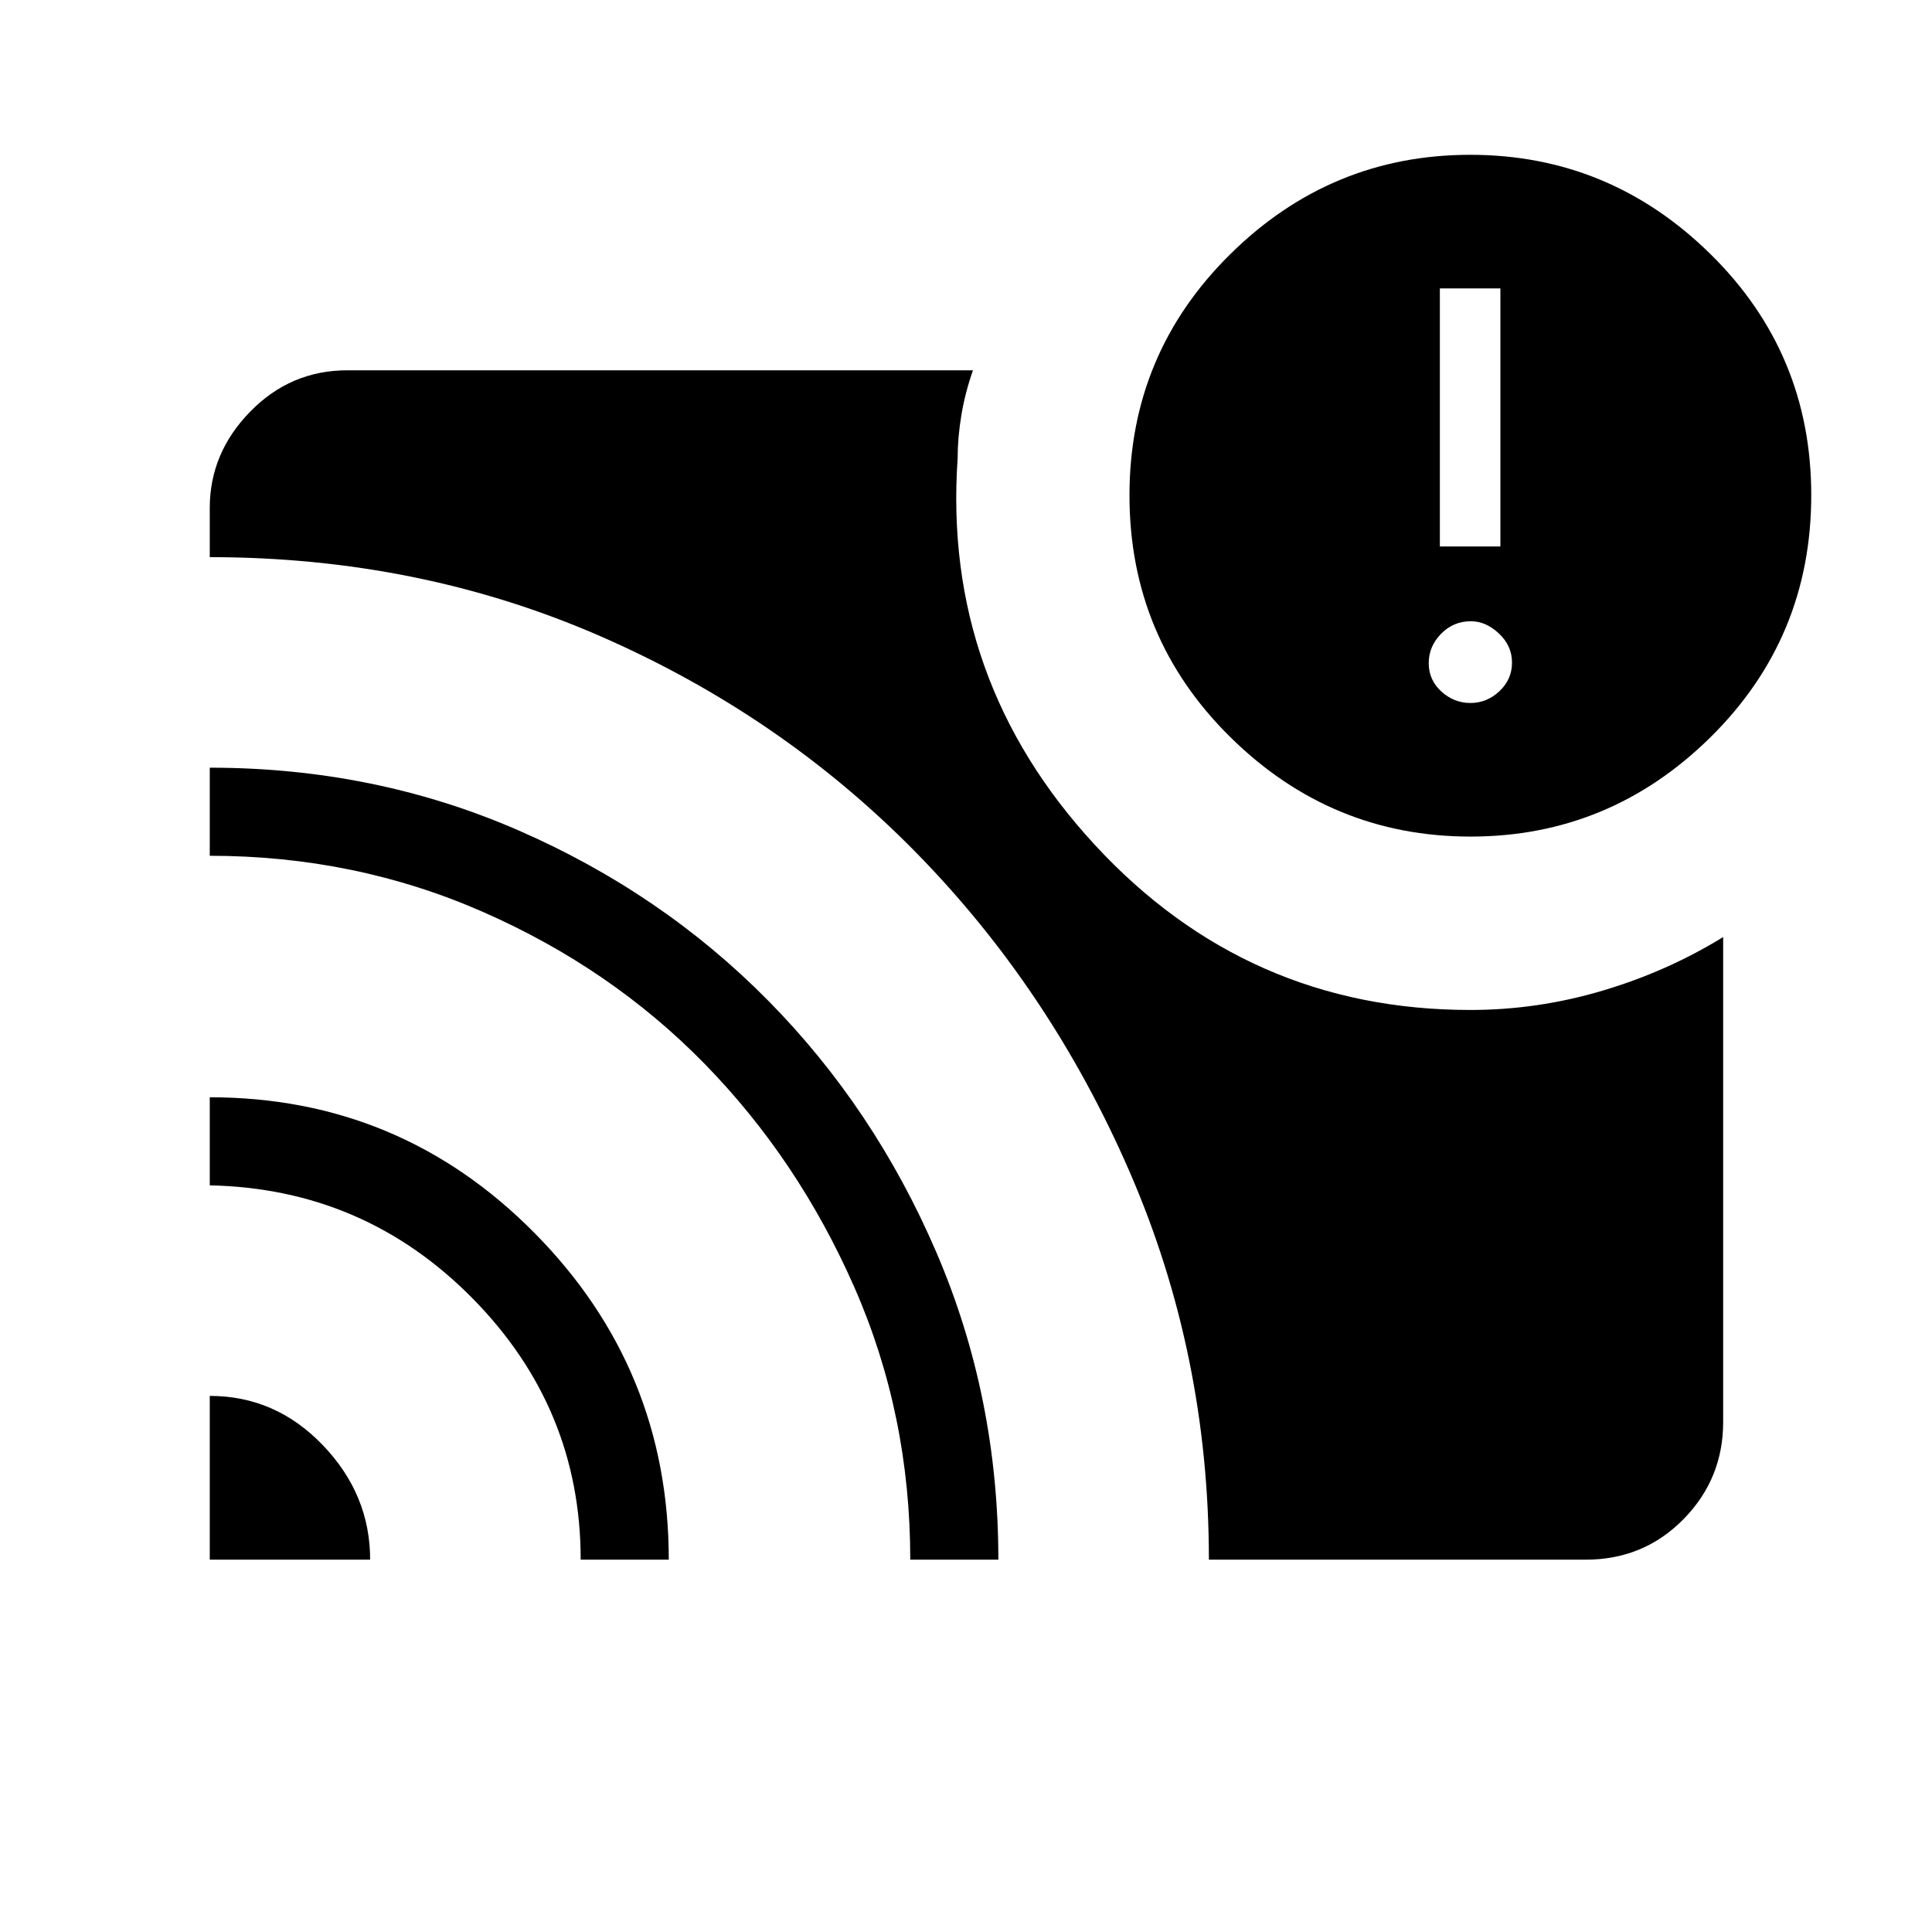 <svg xmlns="http://www.w3.org/2000/svg" height="48" viewBox="0 -960 960 960" width="48"><path d="M104.231-266.385q32.692 0 56.192 24.494t23.5 56.891h-79.692v-81.385Zm0-148.384q94.681 0 161.379 67.443T332.308-185h-43.77q0-75.394-53.817-129.928-53.818-54.533-130.49-56.072v-43.769Zm0-163.77q81.875 0 153.232 31.081 71.358 31.08 124.233 84.654t83.628 125.2Q496.077-265.979 496.077-185h-43.769q0-72.158-27.808-135.425-27.808-63.267-74.23-110.811-46.423-47.544-110.06-75.539-63.638-27.994-135.979-27.994v-43.77ZM600.692-185q0-102.107-39.455-192.887-39.455-90.781-106.454-158.895T297.977-644.025q-89.808-39.129-193.746-39.129v-24.462q0-27.25 20.067-47.817T172.615-776h310.847q-3.924 11.178-5.77 22.32-1.846 11.141-1.846 21.449-7.615 110 68.163 192.039 75.778 82.038 186.606 82.038 33.439 0 65.698-9.596 32.259-9.596 59.918-26.635v241.001q0 28.25-19.769 48.317T787.846-185H600.692Zm130.006-359.308q-69.237 0-119.352-49.419-50.115-49.42-50.115-120.134 0-70.362 50.032-119.789 50.033-49.427 119.27-49.427 69.236 0 119.352 49.294Q900-784.488 900-713.962q0 70.858-50.033 120.256-50.032 49.398-119.269 49.398Zm-.055-66.384q8.203 0 14.434-5.874t6.231-14.192q0-8.319-6.474-14.434-6.474-6.116-13.977-6.116-8.703 0-14.819 6.259-6.115 6.258-6.115 14.576 0 8.319 6.258 14.05 6.259 5.731 14.462 5.731Zm-15.181-77.77h30.077v-128.231h-30.077v128.231Z"/></svg>